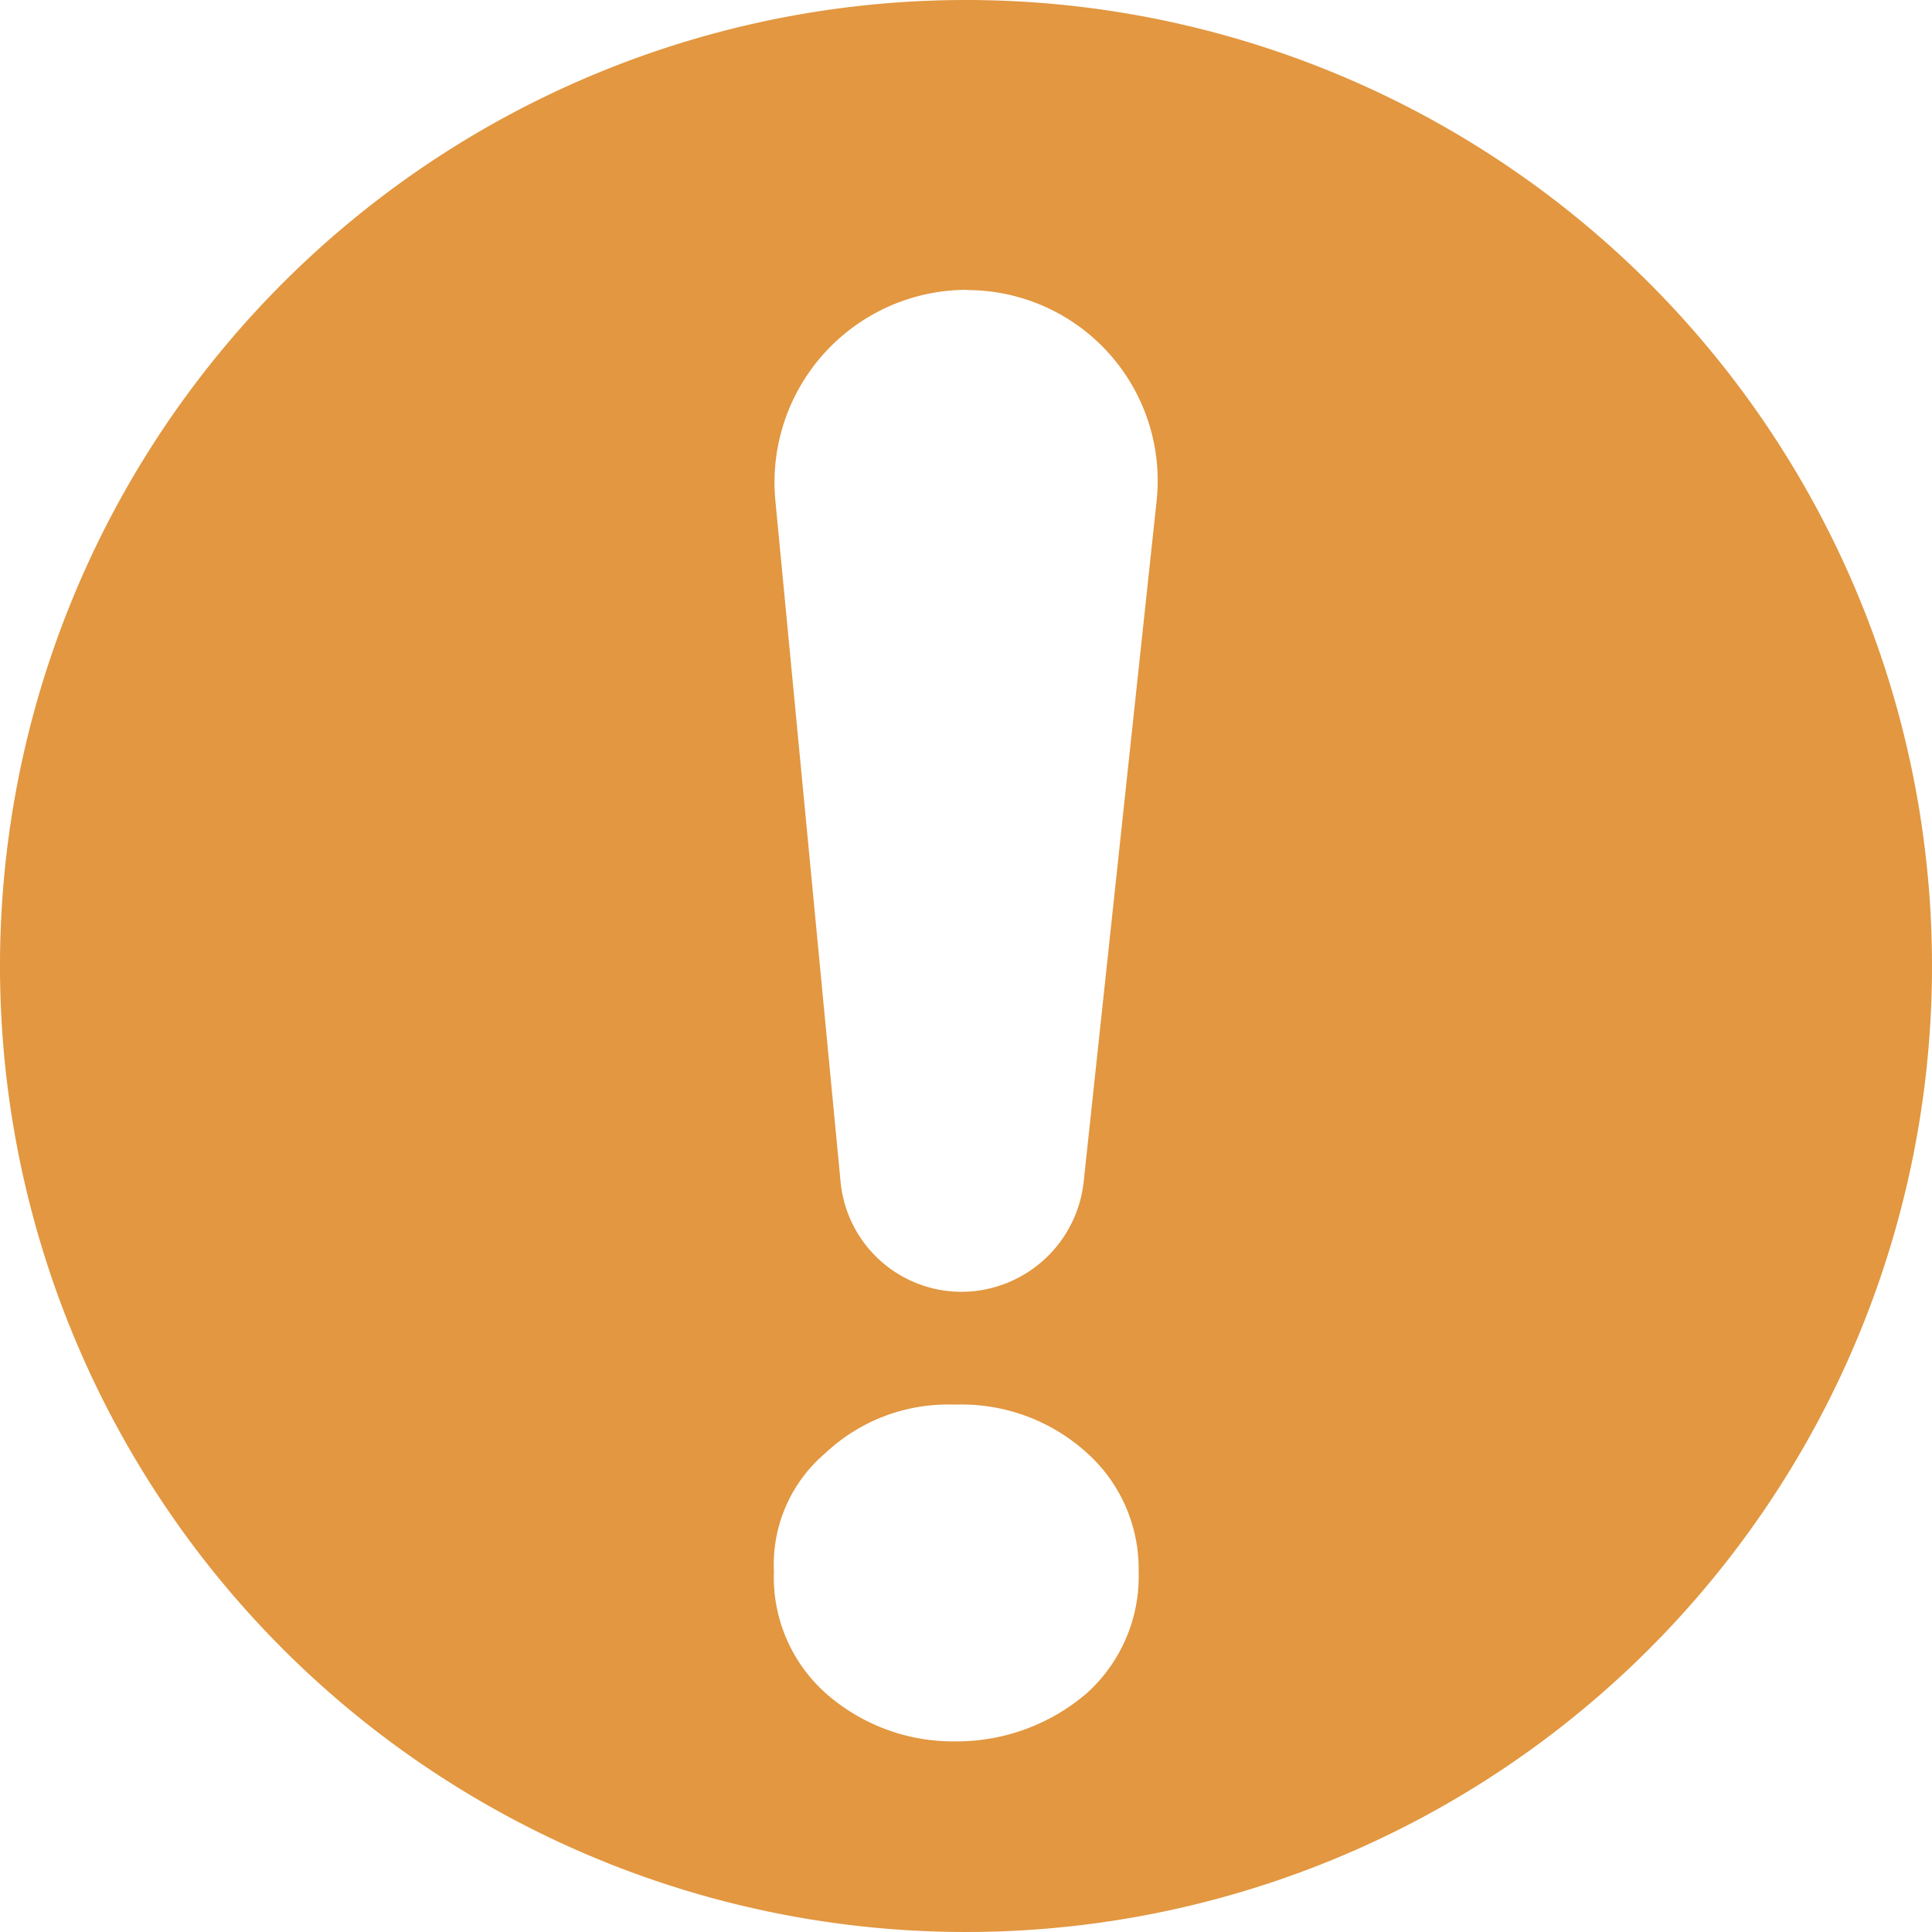 <svg id="vector" xmlns="http://www.w3.org/2000/svg" width="7" height="7" viewBox="0 0 7.946 7.946"><path fill="#e29740" d="M3.973,0a3.973,3.973 0,1 1,-3.973 3.973A3.973,3.973 0,0 1,3.973 0ZM3.927,5.777a0.736,0.736 0,0 0,-0.533 0.2,0.6 0.6,0 0,0 -0.211,0.485 0.639,0.639 0,0 0,0.211 0.5,0.79 0.79,0 0,0 0.533,0.2 0.822,0.822 0,0 0,0.545 -0.2,0.647 0.647,0 0,0 0.211,-0.5 0.64,0.64 0,0 0,-0.211 -0.485,0.767 0.767,0 0,0 -0.545,-0.2ZM3.977,1.192a0.792,0.792 0,0 0,-0.788 0.867l0.268,2.8a0.5,0.5 0,0 0,0.5 0.454,0.507 0.507,0 0,0 0.5,-0.453l0.3,-2.8a0.784,0.784 0,0 0,-0.78 -0.867Z" id="path_0"/></svg>